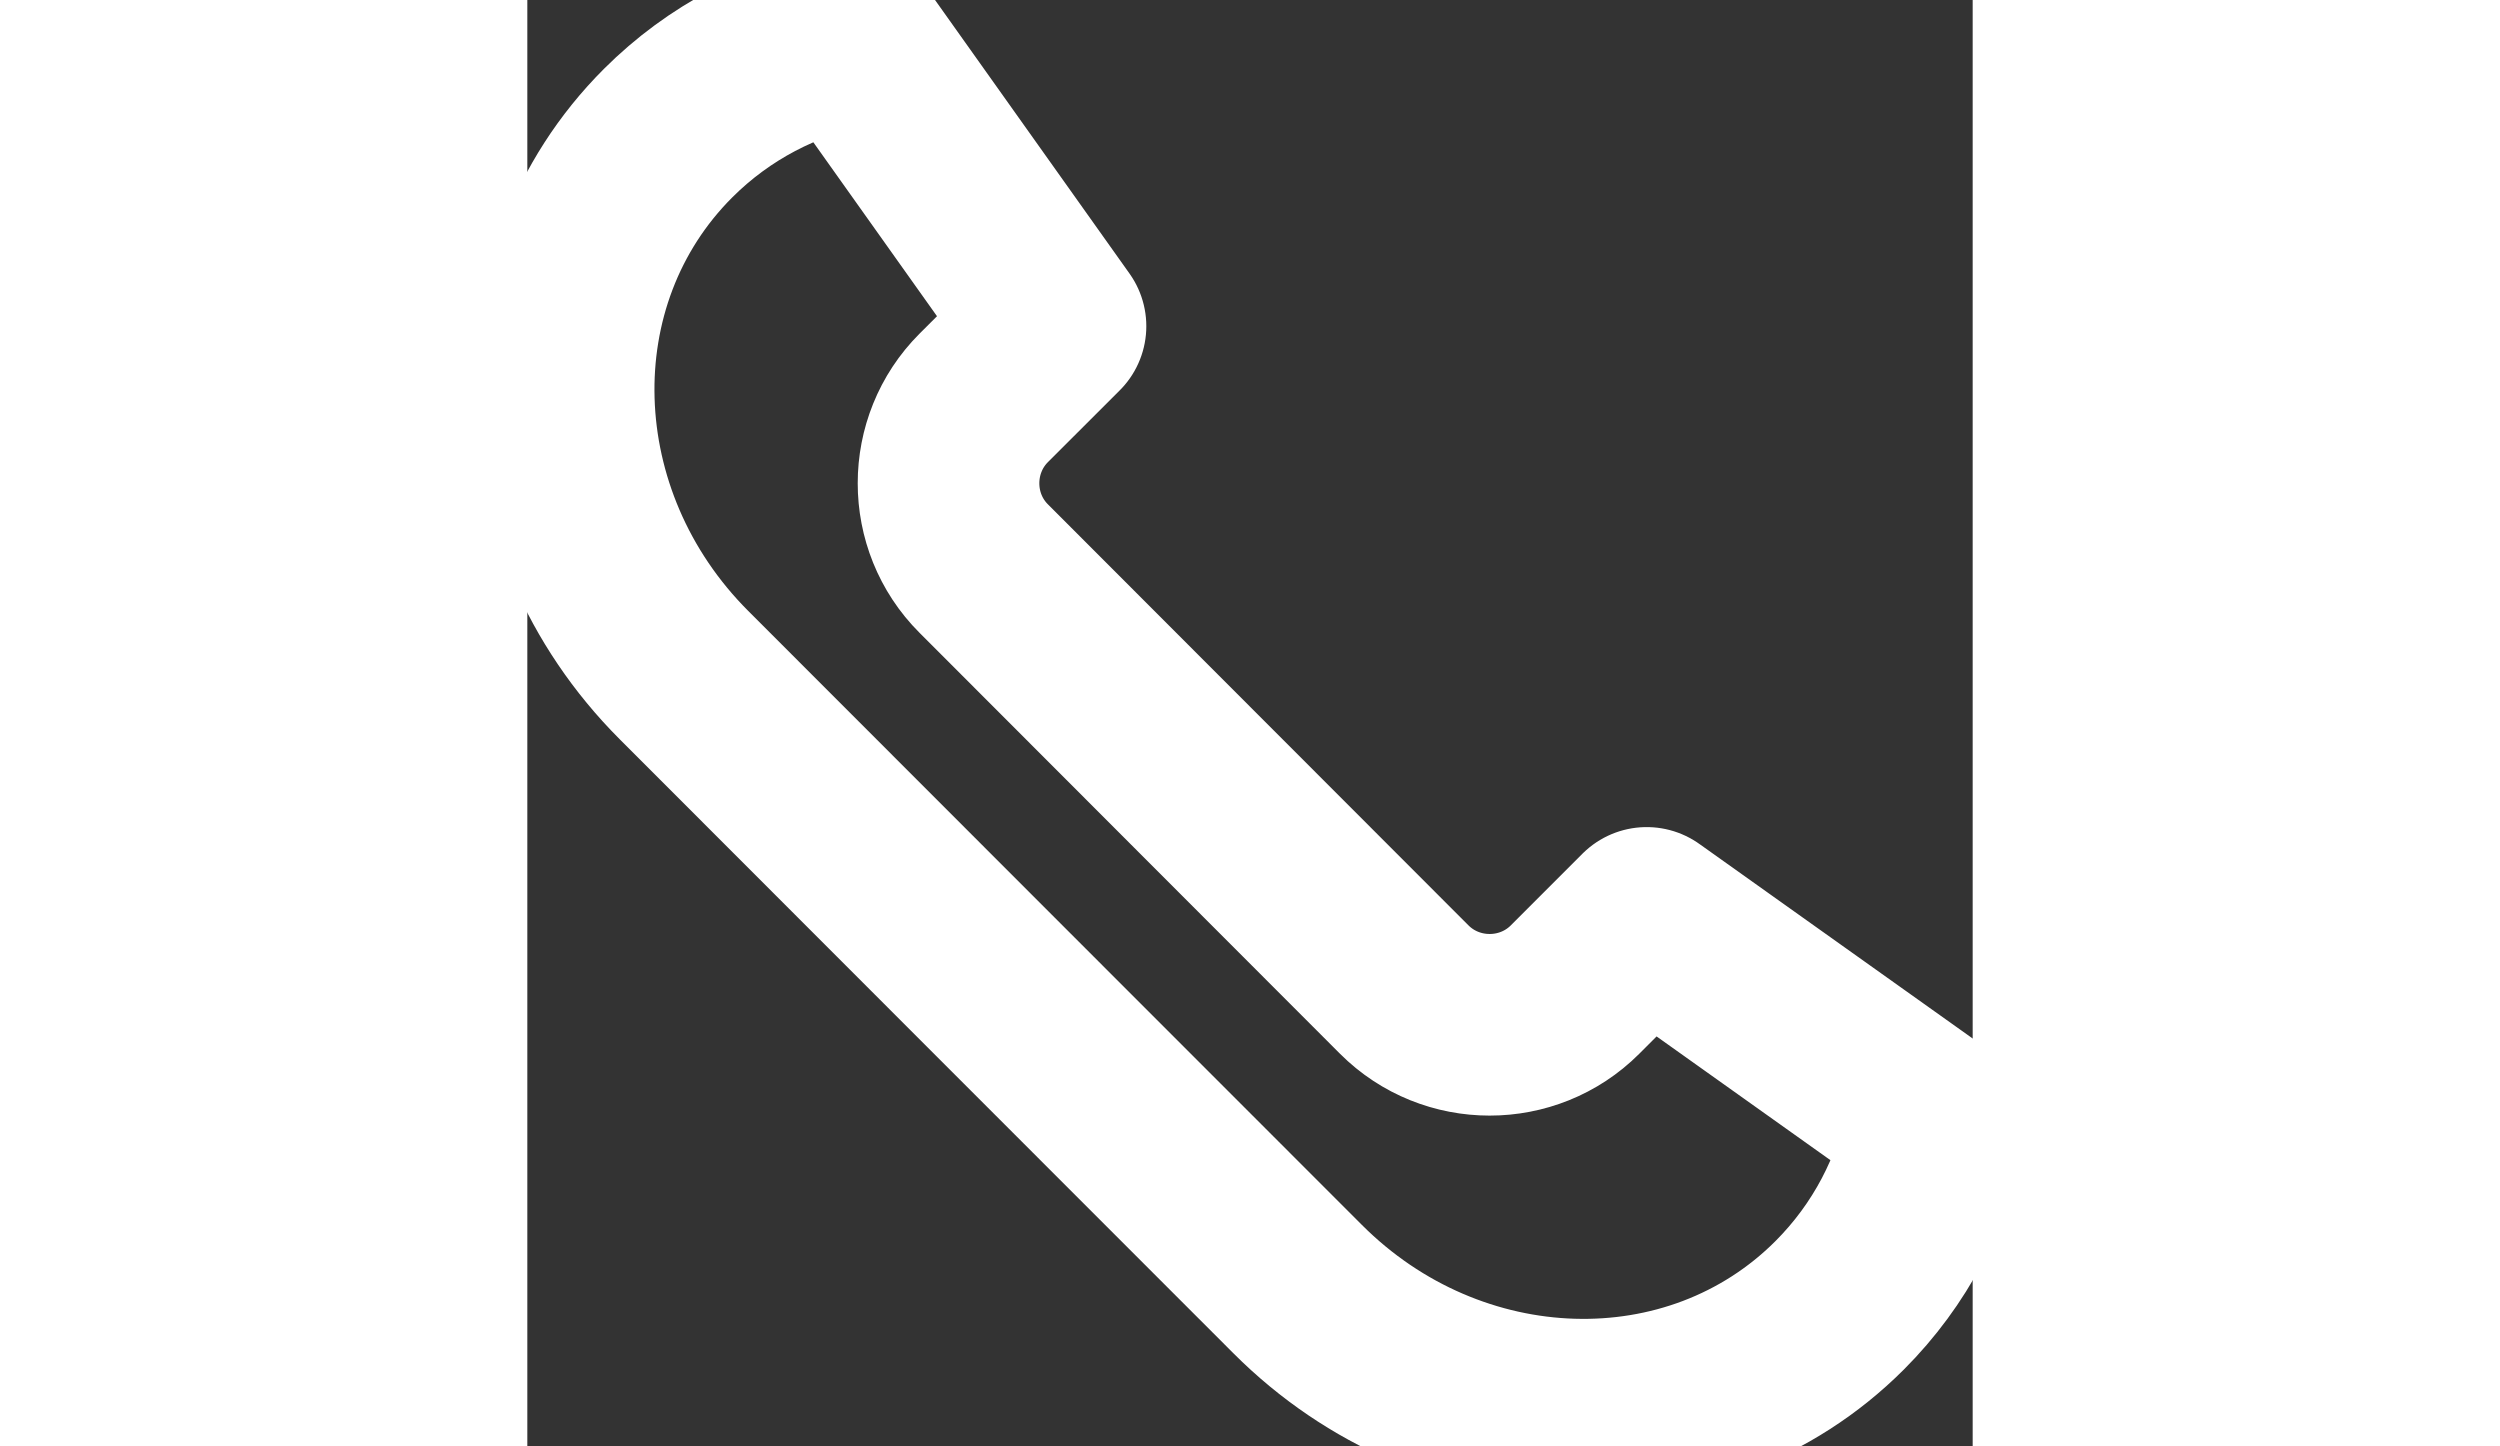 <?xml version="1.0" encoding="utf-8"?>
<!-- Generator: Adobe Illustrator 16.0.0, SVG Export Plug-In . SVG Version: 6.00 Build 0)  -->
<!DOCTYPE svg PUBLIC "-//W3C//DTD SVG 1.0//EN" "http://www.w3.org/TR/2001/REC-SVG-20010904/DTD/svg10.dtd">
<svg version="1.0" id="Слой_1" xmlns="http://www.w3.org/2000/svg" xmlns:xlink="http://www.w3.org/1999/xlink" x="0px" y="0px"
	 width="30.791px" height="17.81px" viewBox="0 0 39.791 39.81" enable-background="new 0 0 39.791 39.81" xml:space="preserve">
<rect x="0" y="0" width="39.791" height="39.81" fill="#333333" stroke="none"/>
<path fill="none" stroke="#FFFFFF" stroke-width="5" stroke-linecap="round" stroke-linejoin="round" stroke-miterlimit="10" d="
	M12.76,27.039l8.444,8.447c4.239,4.248,10.922,4.45,14.921,0.454c1.406-1.406,2.294-3.144,2.666-4.993l-7.975-5.677l-1.973,1.974
	c-1.292,1.292-3.408,1.292-4.701-0.001l-5.789-5.795l-5.787-5.794c-1.295-1.292-1.292-3.409,0-4.701l1.975-1.973L8.868,1
	C7.021,1.375,5.28,2.262,3.875,3.666c-3.999,3.998-3.802,10.678,0.439,14.921L12.76,27.039"/>
</svg>
